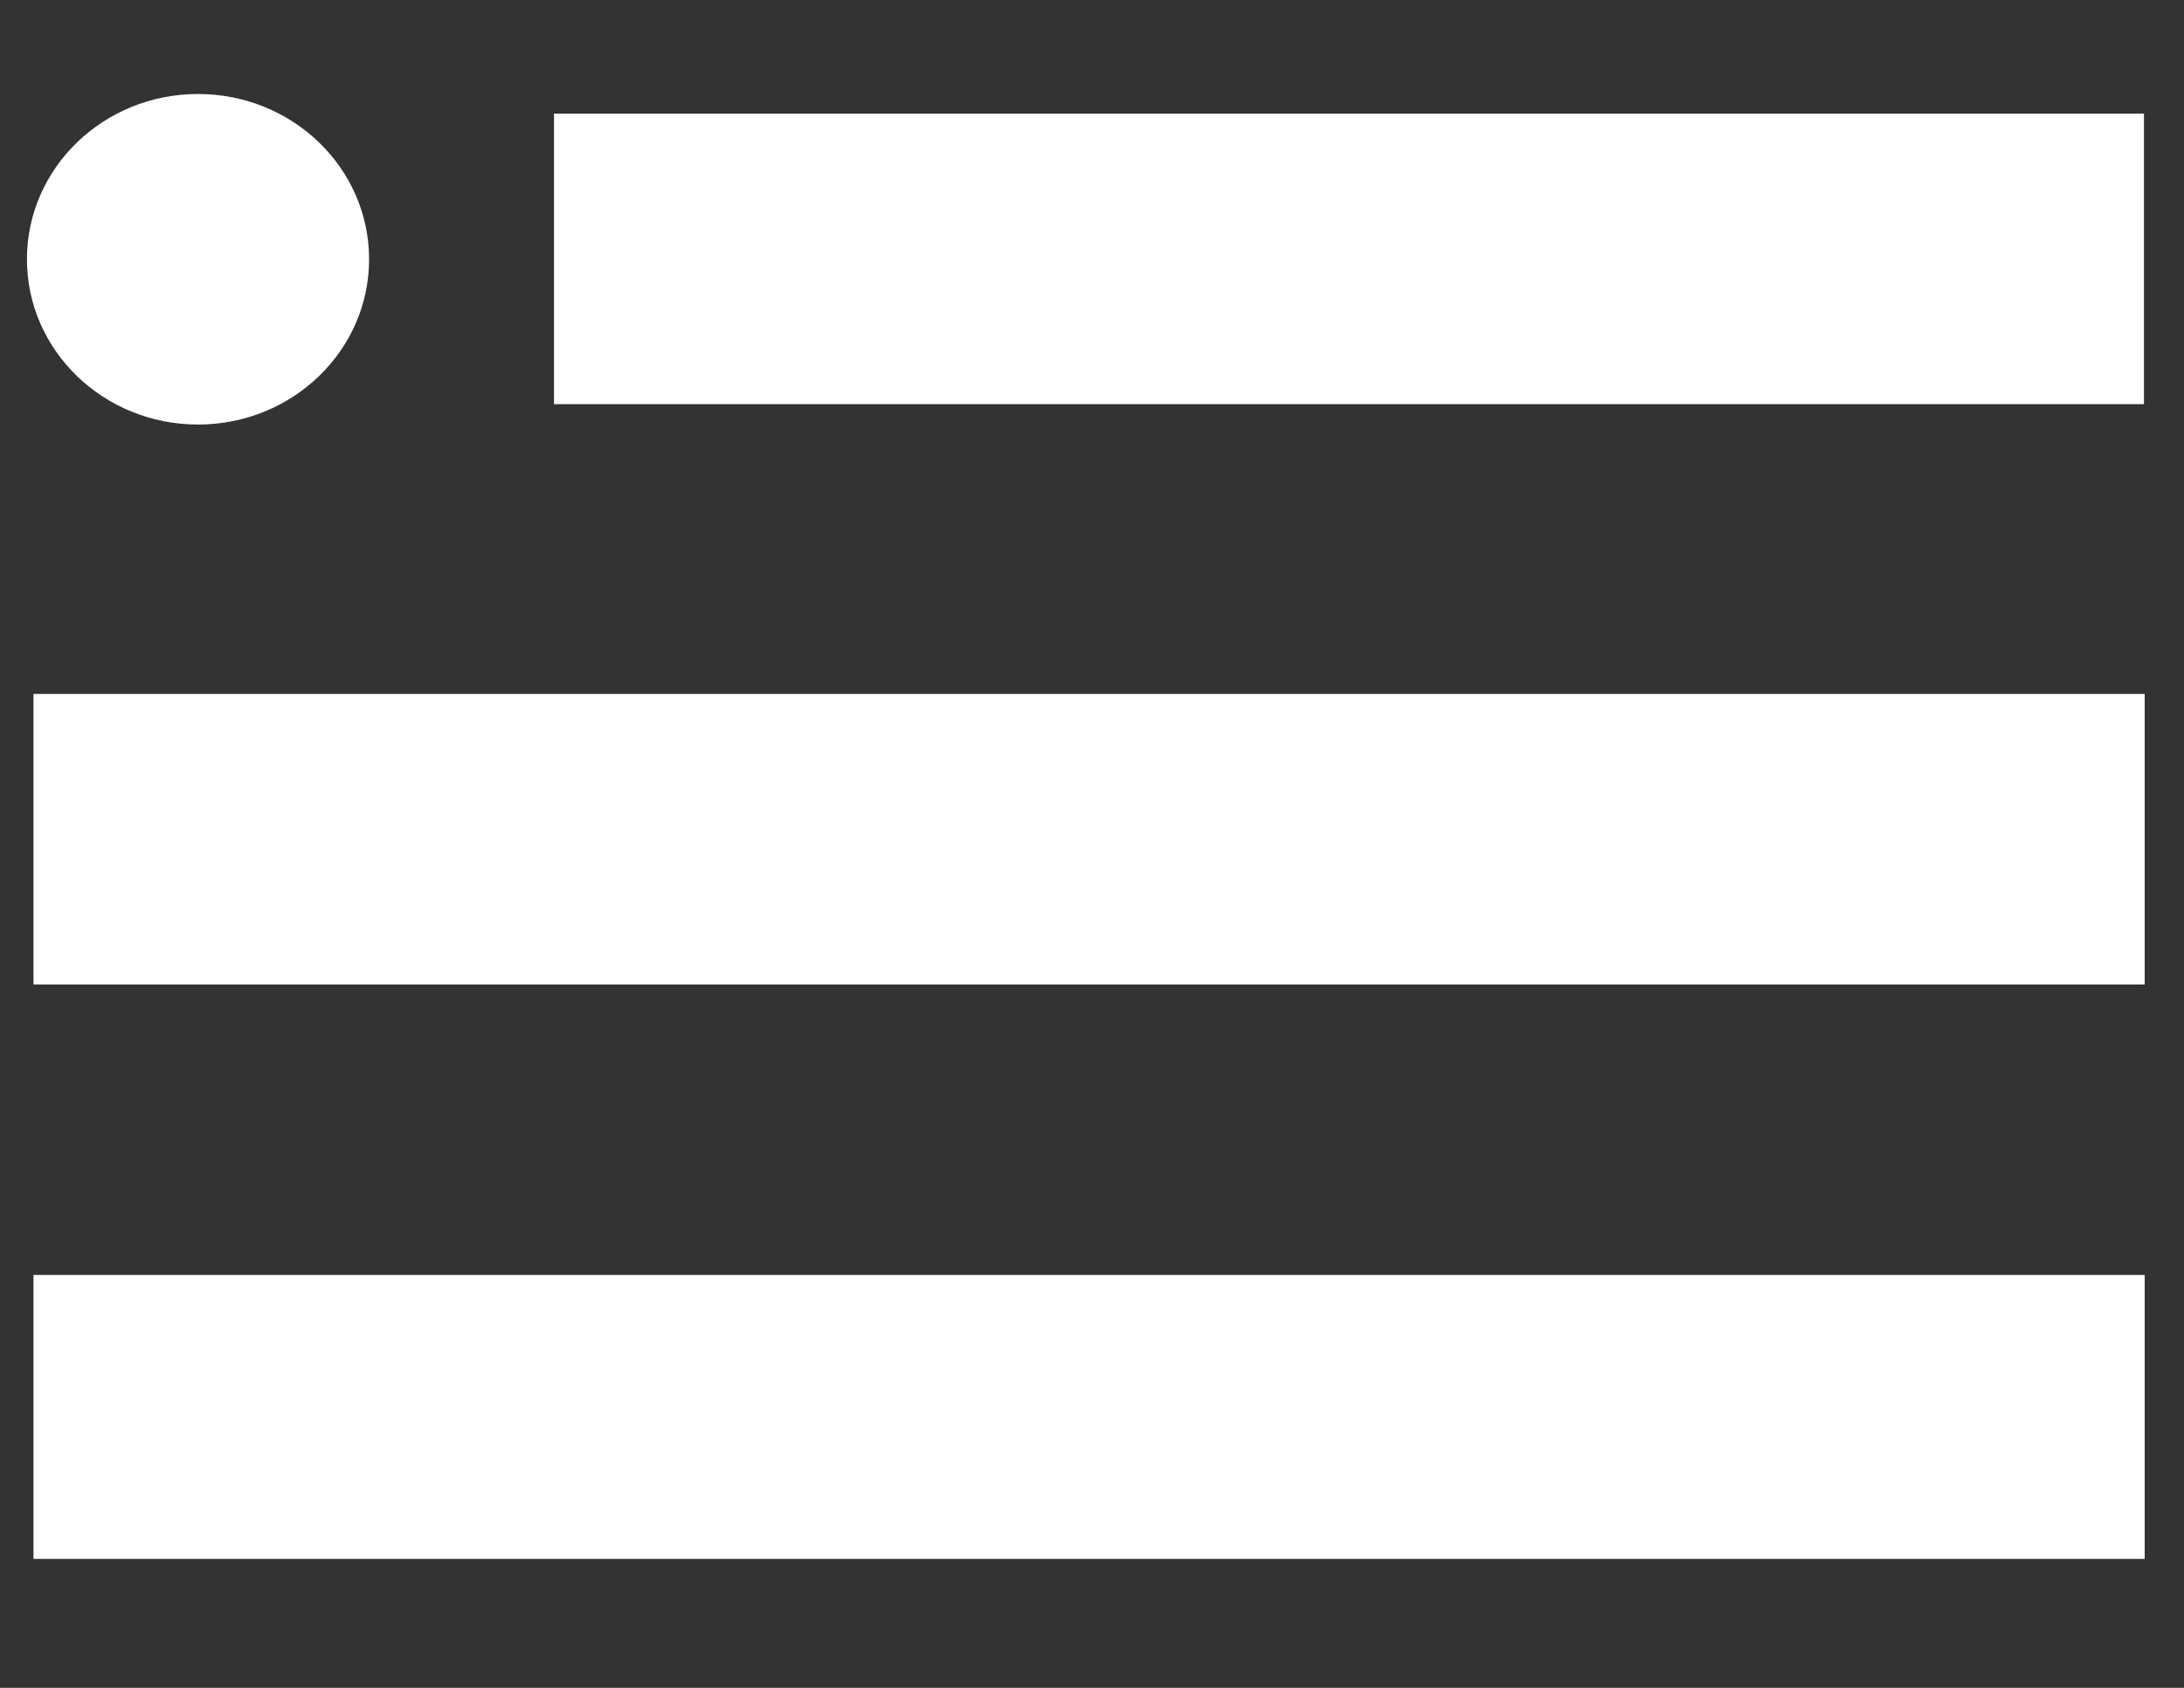 <?xml version="1.0" encoding="utf-8"?>
<!-- Generator: Adobe Illustrator 16.0.0, SVG Export Plug-In . SVG Version: 6.00 Build 0)  -->
<!DOCTYPE svg PUBLIC "-//W3C//DTD SVG 1.1//EN" "http://www.w3.org/Graphics/SVG/1.1/DTD/svg11.dtd">
<svg version="1.1" id="menuIcon" xmlns="http://www.w3.org/2000/svg" xmlns:xlink="http://www.w3.org/1999/xlink" x="0px" y="0px"
	 width="792px" height="612px" viewBox="0 0 792 612" enable-background="new 0 0 792 612" xml:space="preserve">
<rect x="0" y="0" width="792" height="612" fill="#333333" stroke="none"/>
<g>
	<g>
		<rect x="12.144" y="462.288" fill="#FFFFFF" width="765.6" height="102.96"/>
	</g>
	<g>
		<rect x="12.144" y="251.616" fill="#FFFFFF" width="765.6" height="105.336"/>
	</g>
	<g>
		<rect x="200.904" y="41.208" fill="#FFFFFF" width="576.577" height="105.336"/>
	</g>
	<g>
		<ellipse fill="#FFFFFF" cx="71.808" cy="94.008" rx="62.04" ry="59.928"/>
	</g>
</g>
</svg>
